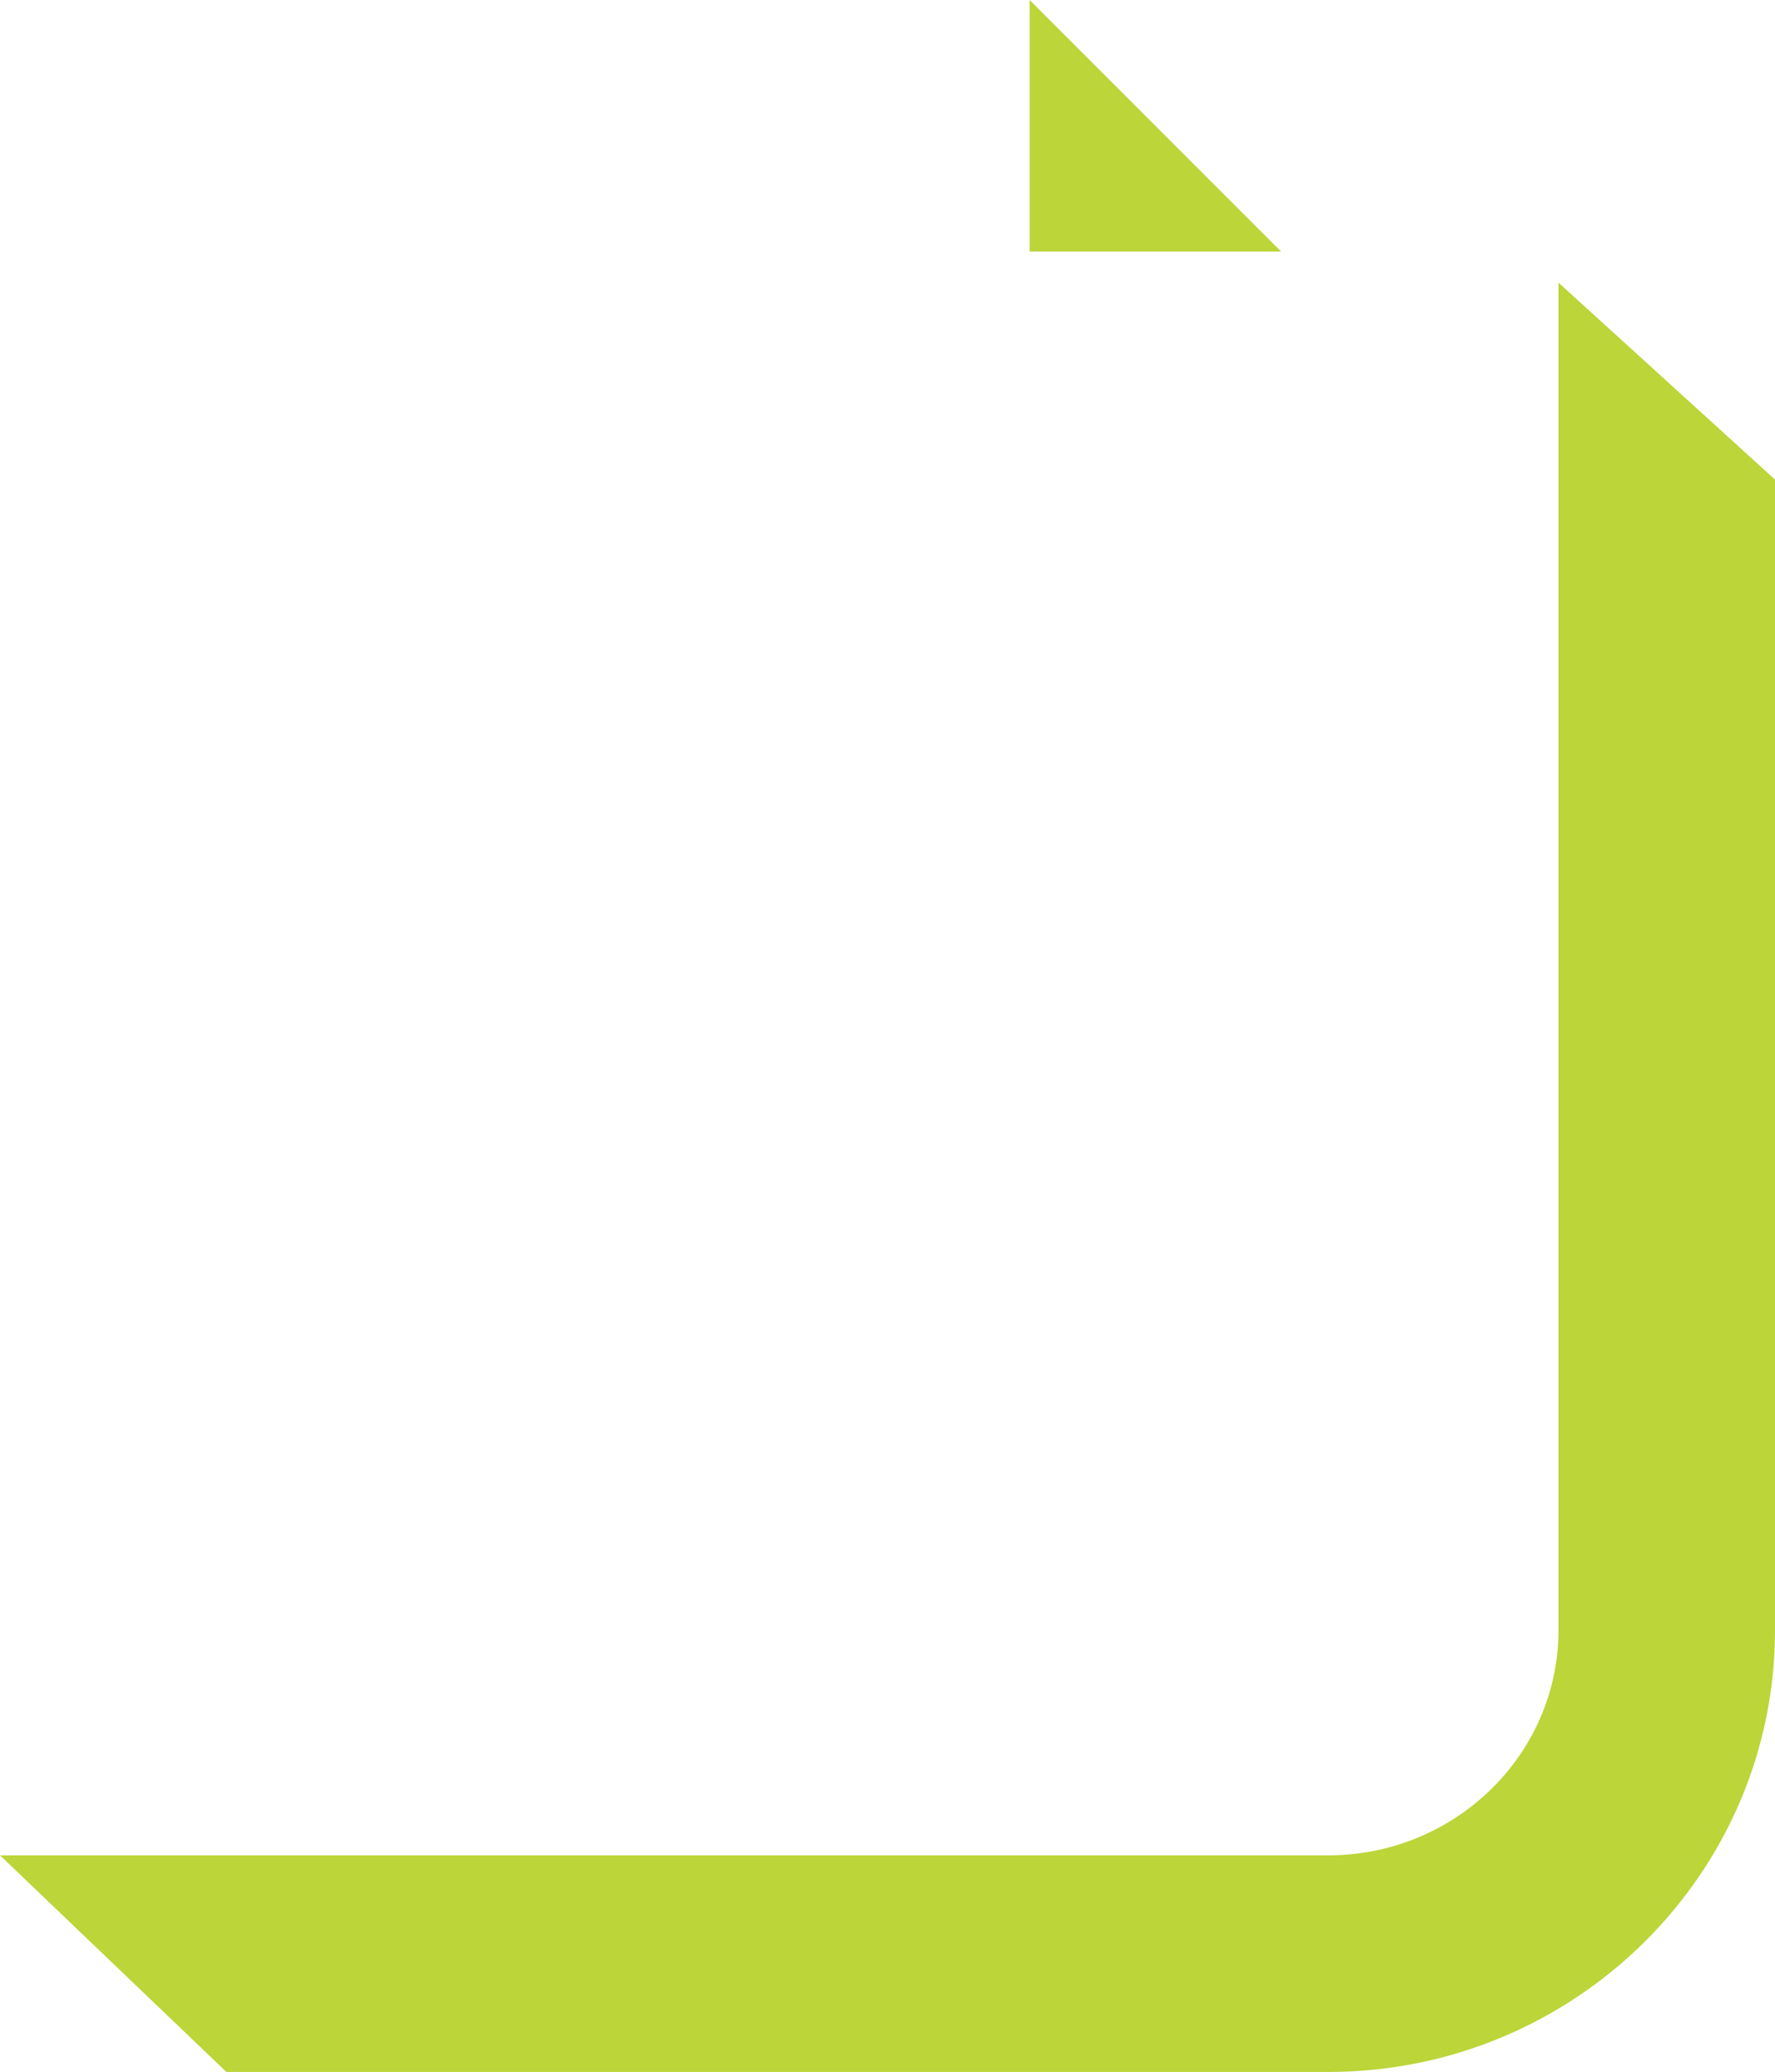 <svg version="1.1" id="图层_1" x="0px" y="0px" width="135.992px" height="158.672px" viewBox="0 0 135.992 158.672" enable-background="new 0 0 135.992 158.672" xml:space="preserve" xmlns="http://www.w3.org/2000/svg" xmlns:xlink="http://www.w3.org/1999/xlink" xmlns:xml="http://www.w3.org/XML/1998/namespace">
  <g>
    <polygon fill="#BCD539" points="98.149,19.262 78.887,19.262 78.887,0 	" class="color c1"/>
    <path fill="#BCD539" d="M101.769,158.672H17.344L0,142.083h101.769c9.724,0,17.634-7.732,17.634-17.237V21.645l16.59,15.08v88.121
		C135.992,143.499,120.639,158.672,101.769,158.672z" class="color c1"/>
  </g>
</svg>